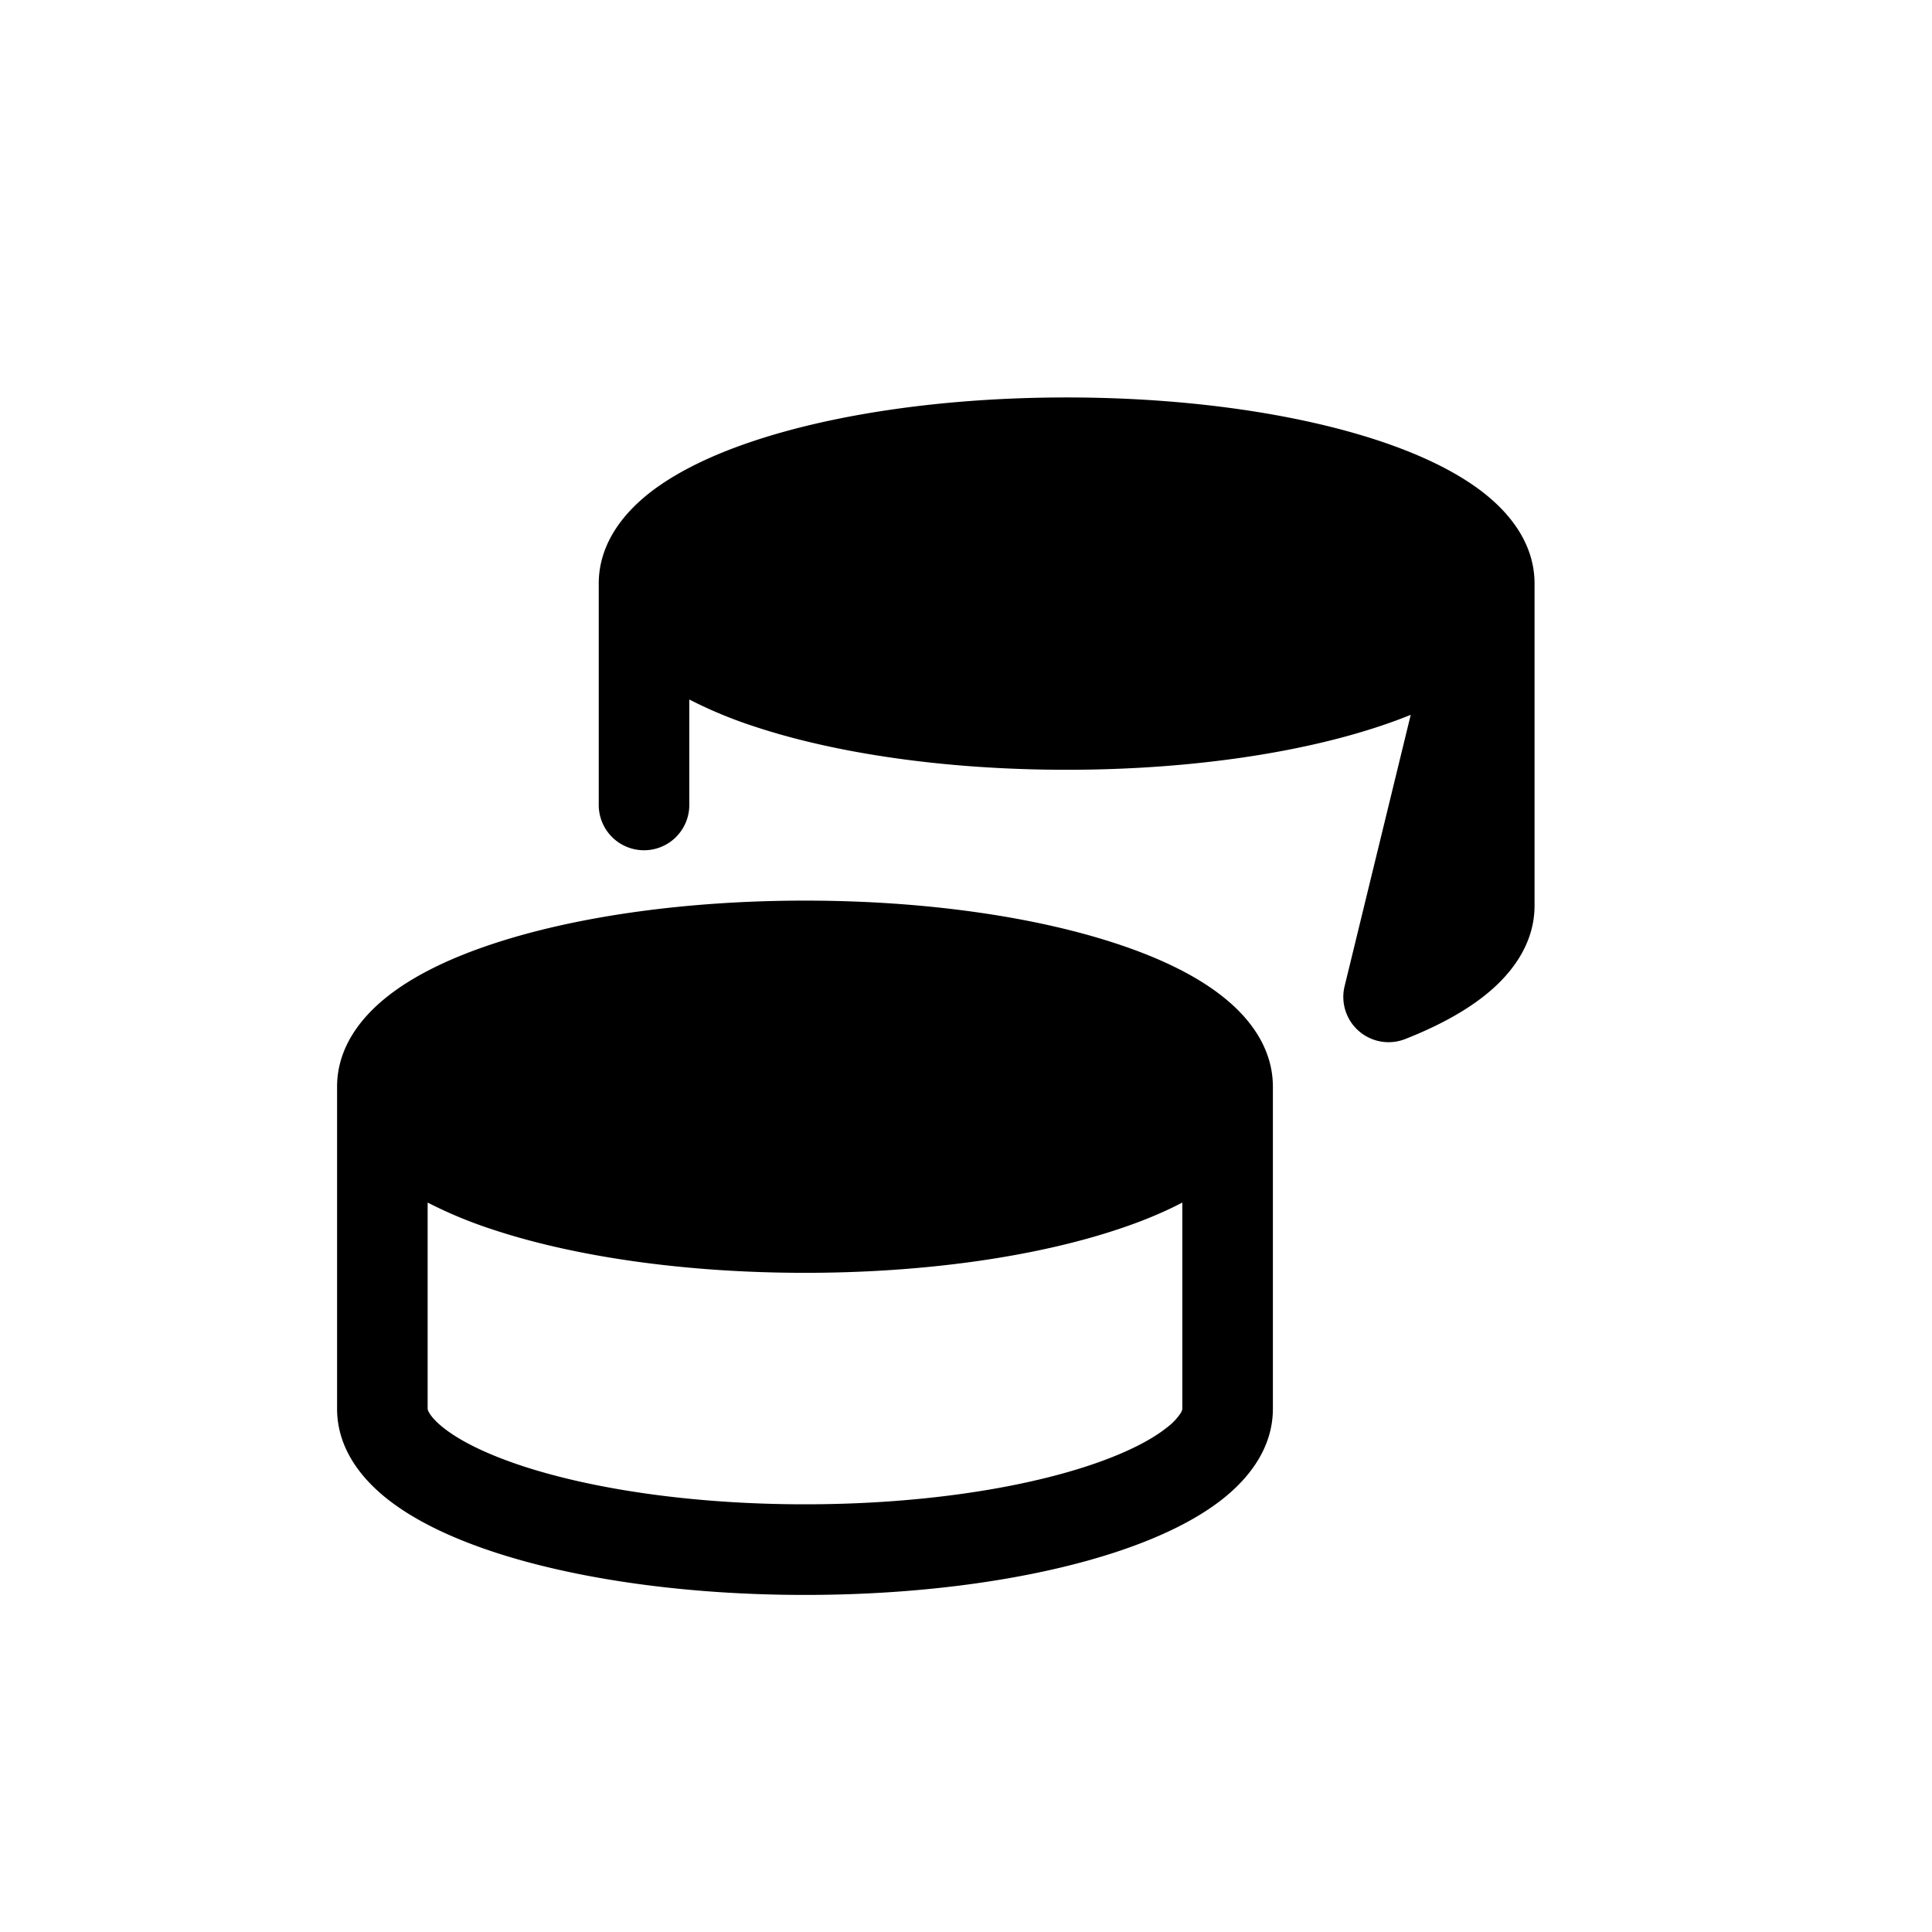 <svg
    xmlns="http://www.w3.org/2000/svg"
    width="3em"
    height="3em"
    fill="none"
    viewBox="0 0 32 32"
  >
    <path
      fill="currentColor"
      fillRule="evenodd"
      d="M12.48 7.305c1.362-.454 3.195-.722 5.187-.722 1.99 0 3.825.268 5.187.722.677.226 1.279.511 1.727.864.44.347.836.847.836 1.498V15c0 .582-.32 1.045-.696 1.38-.377.335-.883.608-1.447.83a.75.75 0 0 1-1.003-.876l1.095-4.494a8.44 8.44 0 0 1-.512.188c-1.362.454-3.196.722-5.187.722-1.992 0-3.825-.268-5.187-.722a7.295 7.295 0 0 1-1.063-.442v1.747a.75.75 0 0 1-1.5 0V9.667c0-.65.396-1.151.835-1.498.449-.353 1.05-.638 1.728-.864Zm-1.063 2.363v-.001c0-.003 0-.027.031-.078a.987.987 0 0 1 .233-.241c.26-.206.683-.423 1.273-.62 1.172-.39 2.838-.645 4.713-.645 1.874 0 3.54.255 4.712.645.59.197 1.013.414 1.273.62.128.1.198.184.233.24a.342.342 0 0 1 .02.037l-.035.143a1.07 1.07 0 0 1-.218.218c-.26.205-.683.422-1.273.62-1.171.39-2.838.644-4.712.644-1.875 0-3.541-.254-4.713-.645-.59-.197-1.013-.414-1.273-.62a.987.987 0 0 1-.233-.24c-.03-.049-.031-.072-.031-.077Z"
      clipRule="evenodd"
    ></path>
    <path
      fill="currentColor"
      fillRule="evenodd"
      d="M8.146 15.639c1.362-.454 3.196-.722 5.187-.722 1.992 0 3.825.268 5.187.722.677.225 1.28.51 1.727.864.44.346.836.847.836 1.497v5.333c0 .65-.396 1.151-.836 1.498-.448.353-1.05.638-1.727.864-1.362.454-3.195.722-5.187.722-1.99 0-3.825-.268-5.187-.722-.677-.226-1.279-.511-1.727-.864-.44-.347-.836-.847-.836-1.498V18c0-.65.396-1.15.836-1.497.448-.354 1.05-.639 1.727-.864ZM7.083 18V18c0-.003 0-.026.032-.078a.988.988 0 0 1 .233-.241c.26-.205.683-.423 1.273-.62 1.171-.39 2.838-.644 4.712-.644 1.875 0 3.541.254 4.713.645.59.196 1.013.414 1.273.619.128.1.198.184.233.241.032.052.031.075.031.078 0 .006-.001.03-.031.078a.986.986 0 0 1-.233.241c-.26.205-.683.423-1.273.62-1.172.39-2.838.644-4.713.644-1.874 0-3.54-.254-4.712-.645-.59-.196-1.013-.414-1.273-.619a.986.986 0 0 1-.233-.241c-.03-.049-.032-.072-.032-.077Zm0 1.918v3.414c0 .004 0 .027.032.078.035.057.105.14.233.241.26.206.683.423 1.273.62 1.171.39 2.838.645 4.712.645 1.875 0 3.541-.255 4.713-.645.59-.197 1.013-.414 1.273-.62a.986.986 0 0 0 .233-.24c.032-.052.031-.075.031-.078v-3.415c-.32.168-.68.315-1.063.442-1.362.454-3.195.722-5.187.722-1.99 0-3.825-.268-5.187-.722a7.298 7.298 0 0 1-1.063-.442Z"
      clipRule="evenodd"
    ></path>
  </svg>